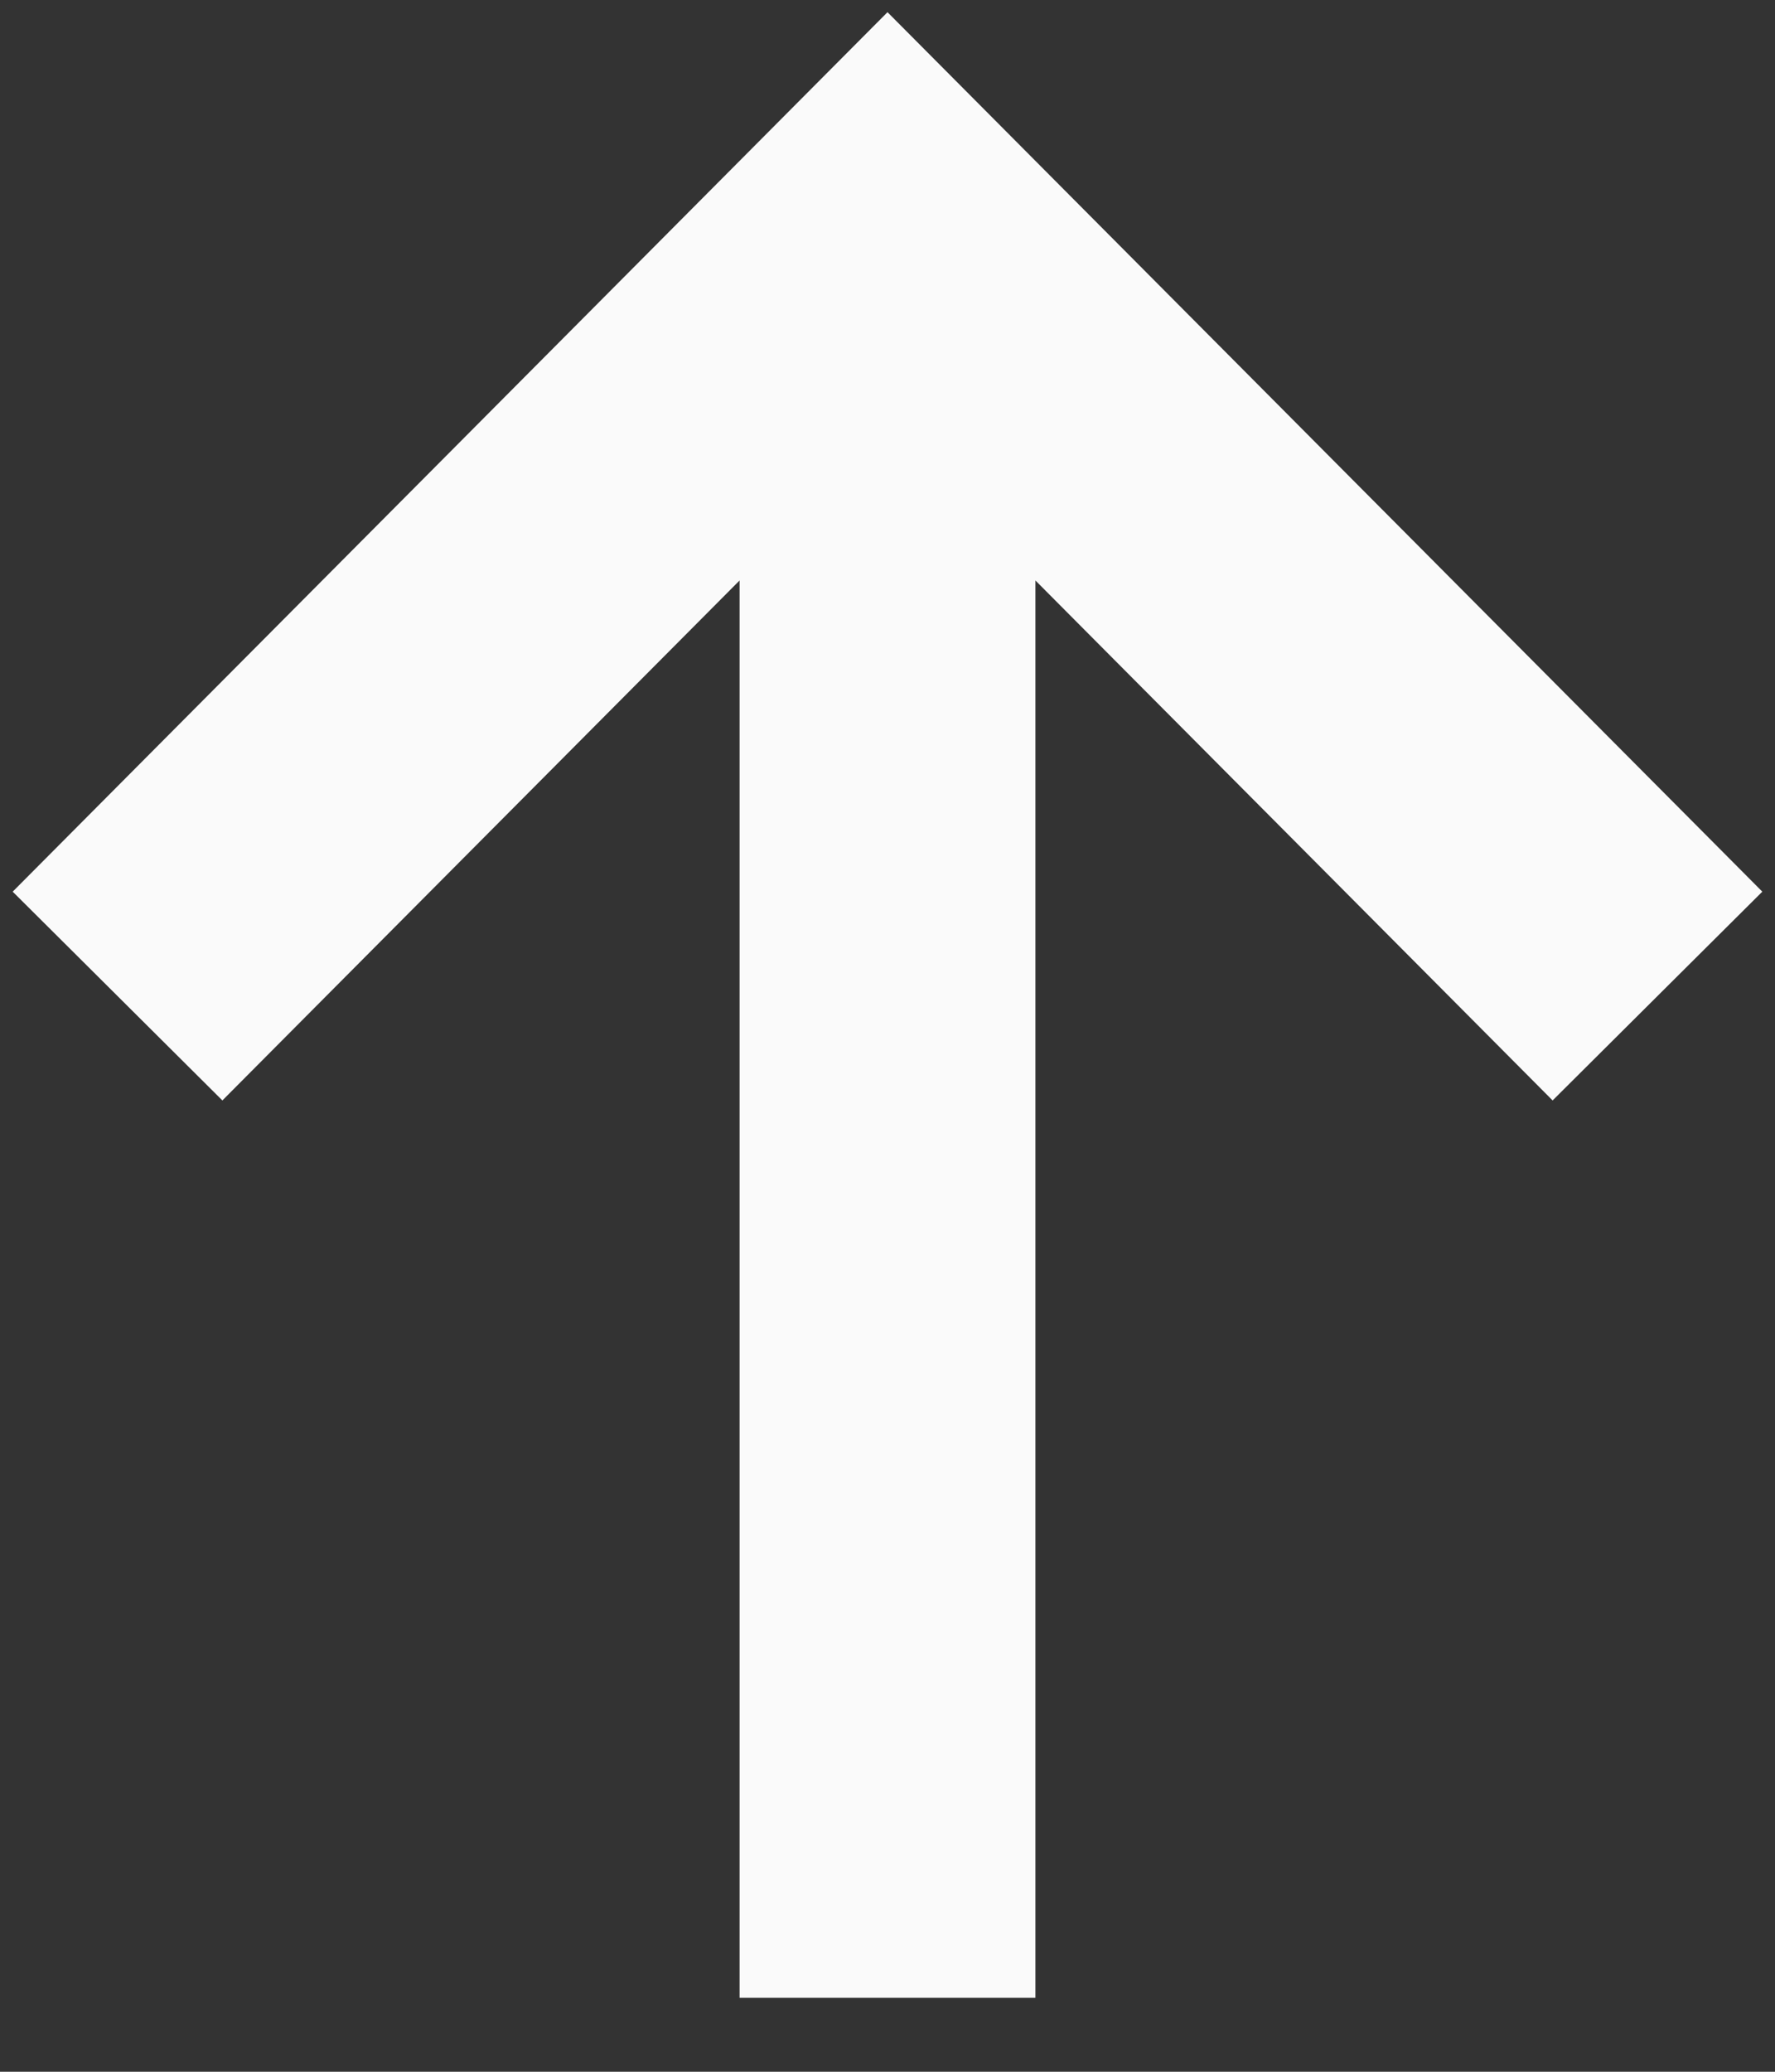<svg width="12" height="14" viewBox="0 0 12 14" fill="none" xmlns="http://www.w3.org/2000/svg">
<rect x="0" y="0" width="12" height="14" fill="#333333" stroke="none"/>
<path d="M6 12.5V7.068L6 2.517M10.5 6.022L6 1.5L1.5 6.022" stroke="#FAFAFA" stroke-width="2" stroke-linecap="square"/>
</svg>
